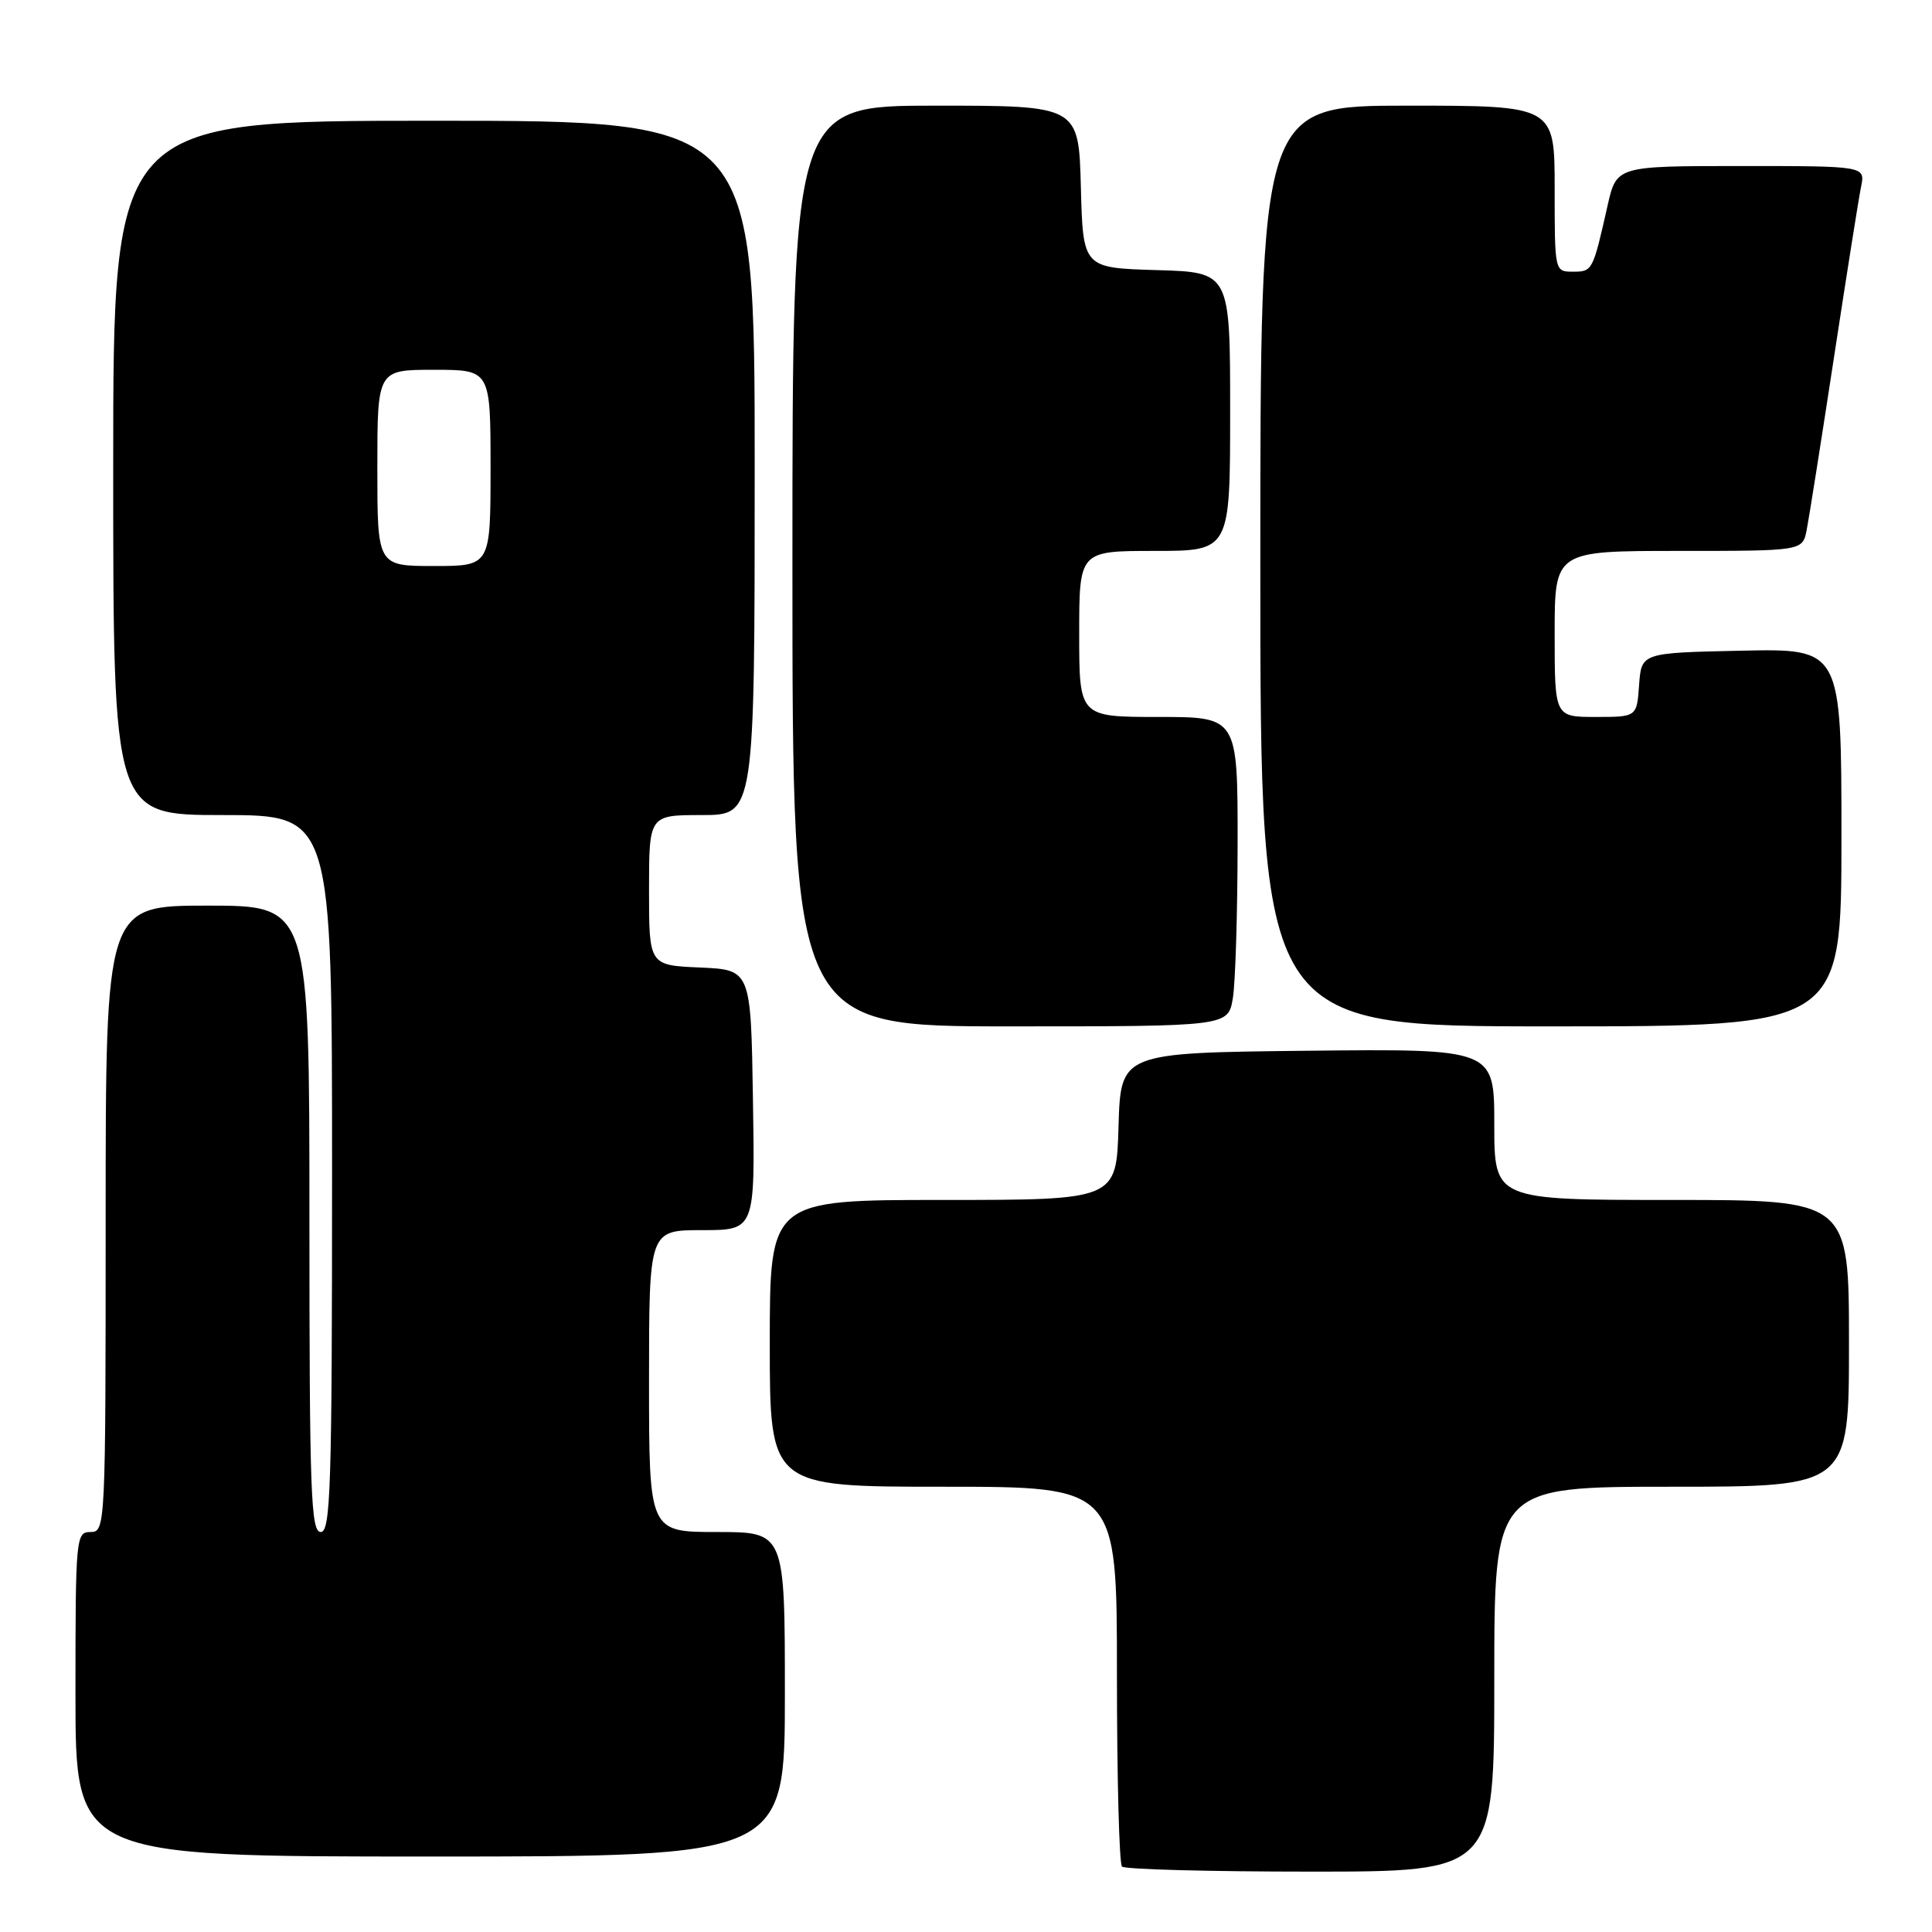 <?xml version="1.0" encoding="UTF-8" standalone="no"?>
<!DOCTYPE svg PUBLIC "-//W3C//DTD SVG 1.1//EN" "http://www.w3.org/Graphics/SVG/1.1/DTD/svg11.dtd" >
<svg xmlns="http://www.w3.org/2000/svg" xmlns:xlink="http://www.w3.org/1999/xlink" version="1.1" viewBox="0 0 256 256">
 <g >
 <path fill="currentColor"
d=" M 198.00 222.50 C 198.00 197.00 198.00 197.00 221.50 197.00 C 245.00 197.00 245.00 197.00 245.00 178.00 C 245.00 159.00 245.00 159.00 221.50 159.00 C 198.00 159.00 198.00 159.00 198.00 148.98 C 198.00 138.97 198.00 138.97 173.25 139.23 C 148.50 139.50 148.50 139.50 148.21 149.25 C 147.93 159.00 147.93 159.00 124.96 159.00 C 102.00 159.00 102.00 159.00 102.00 178.00 C 102.00 197.00 102.00 197.00 125.00 197.00 C 148.00 197.00 148.00 197.00 148.00 221.83 C 148.00 235.49 148.30 246.97 148.67 247.33 C 149.03 247.70 160.28 248.00 173.67 248.00 C 198.00 248.00 198.00 248.00 198.00 222.50 Z  M 104.00 224.50 C 104.00 203.00 104.00 203.00 95.00 203.00 C 86.00 203.00 86.00 203.00 86.00 183.00 C 86.00 163.00 86.00 163.00 93.02 163.00 C 100.05 163.00 100.05 163.00 99.77 145.75 C 99.50 128.50 99.50 128.50 92.75 128.20 C 86.00 127.91 86.00 127.91 86.00 117.95 C 86.00 108.00 86.00 108.00 93.00 108.00 C 100.00 108.00 100.00 108.00 100.00 62.00 C 100.00 16.00 100.00 16.00 57.50 16.00 C 15.00 16.00 15.00 16.00 15.00 62.00 C 15.00 108.00 15.00 108.00 29.50 108.00 C 44.00 108.00 44.00 108.00 44.00 155.50 C 44.00 197.06 43.81 203.00 42.50 203.00 C 41.19 203.00 41.00 197.72 41.00 161.50 C 41.00 120.00 41.00 120.00 27.50 120.00 C 14.00 120.00 14.00 120.00 14.00 161.50 C 14.00 202.33 13.97 203.00 12.00 203.00 C 10.06 203.00 10.00 203.67 10.00 224.50 C 10.00 246.00 10.00 246.00 57.00 246.00 C 104.00 246.00 104.00 246.00 104.00 224.50 Z  M 163.36 132.25 C 163.70 130.19 163.98 120.96 163.99 111.75 C 164.00 95.00 164.00 95.00 153.50 95.00 C 143.00 95.00 143.00 95.00 143.00 84.00 C 143.00 73.00 143.00 73.00 153.00 73.00 C 163.00 73.00 163.00 73.00 163.00 54.54 C 163.00 36.07 163.00 36.07 153.25 35.79 C 143.50 35.50 143.50 35.50 143.22 24.75 C 142.93 14.00 142.93 14.00 123.97 14.00 C 105.00 14.00 105.00 14.00 105.00 75.00 C 105.00 136.00 105.00 136.00 133.87 136.00 C 162.74 136.00 162.74 136.00 163.36 132.25 Z  M 244.00 110.97 C 244.00 85.94 244.00 85.94 230.75 86.22 C 217.50 86.50 217.50 86.50 217.19 90.75 C 216.89 95.00 216.89 95.00 211.44 95.00 C 206.00 95.00 206.00 95.00 206.00 84.00 C 206.00 73.00 206.00 73.00 222.42 73.00 C 238.84 73.00 238.84 73.00 239.39 70.25 C 239.69 68.74 241.31 58.50 242.99 47.50 C 244.67 36.50 246.29 26.26 246.60 24.75 C 247.16 22.00 247.16 22.00 230.68 22.00 C 214.20 22.00 214.20 22.00 213.01 27.25 C 211.06 35.91 211.01 36.00 208.43 36.00 C 206.00 36.00 206.00 35.99 206.00 25.00 C 206.00 14.00 206.00 14.00 186.50 14.00 C 167.00 14.00 167.00 14.00 167.00 75.00 C 167.00 136.00 167.00 136.00 205.50 136.00 C 244.00 136.00 244.00 136.00 244.00 110.97 Z  M 50.00 62.00 C 50.00 49.00 50.00 49.00 57.50 49.00 C 65.00 49.00 65.00 49.00 65.00 62.00 C 65.00 75.00 65.00 75.00 57.50 75.00 C 50.00 75.00 50.00 75.00 50.00 62.00 Z "/>
</g>
</svg>